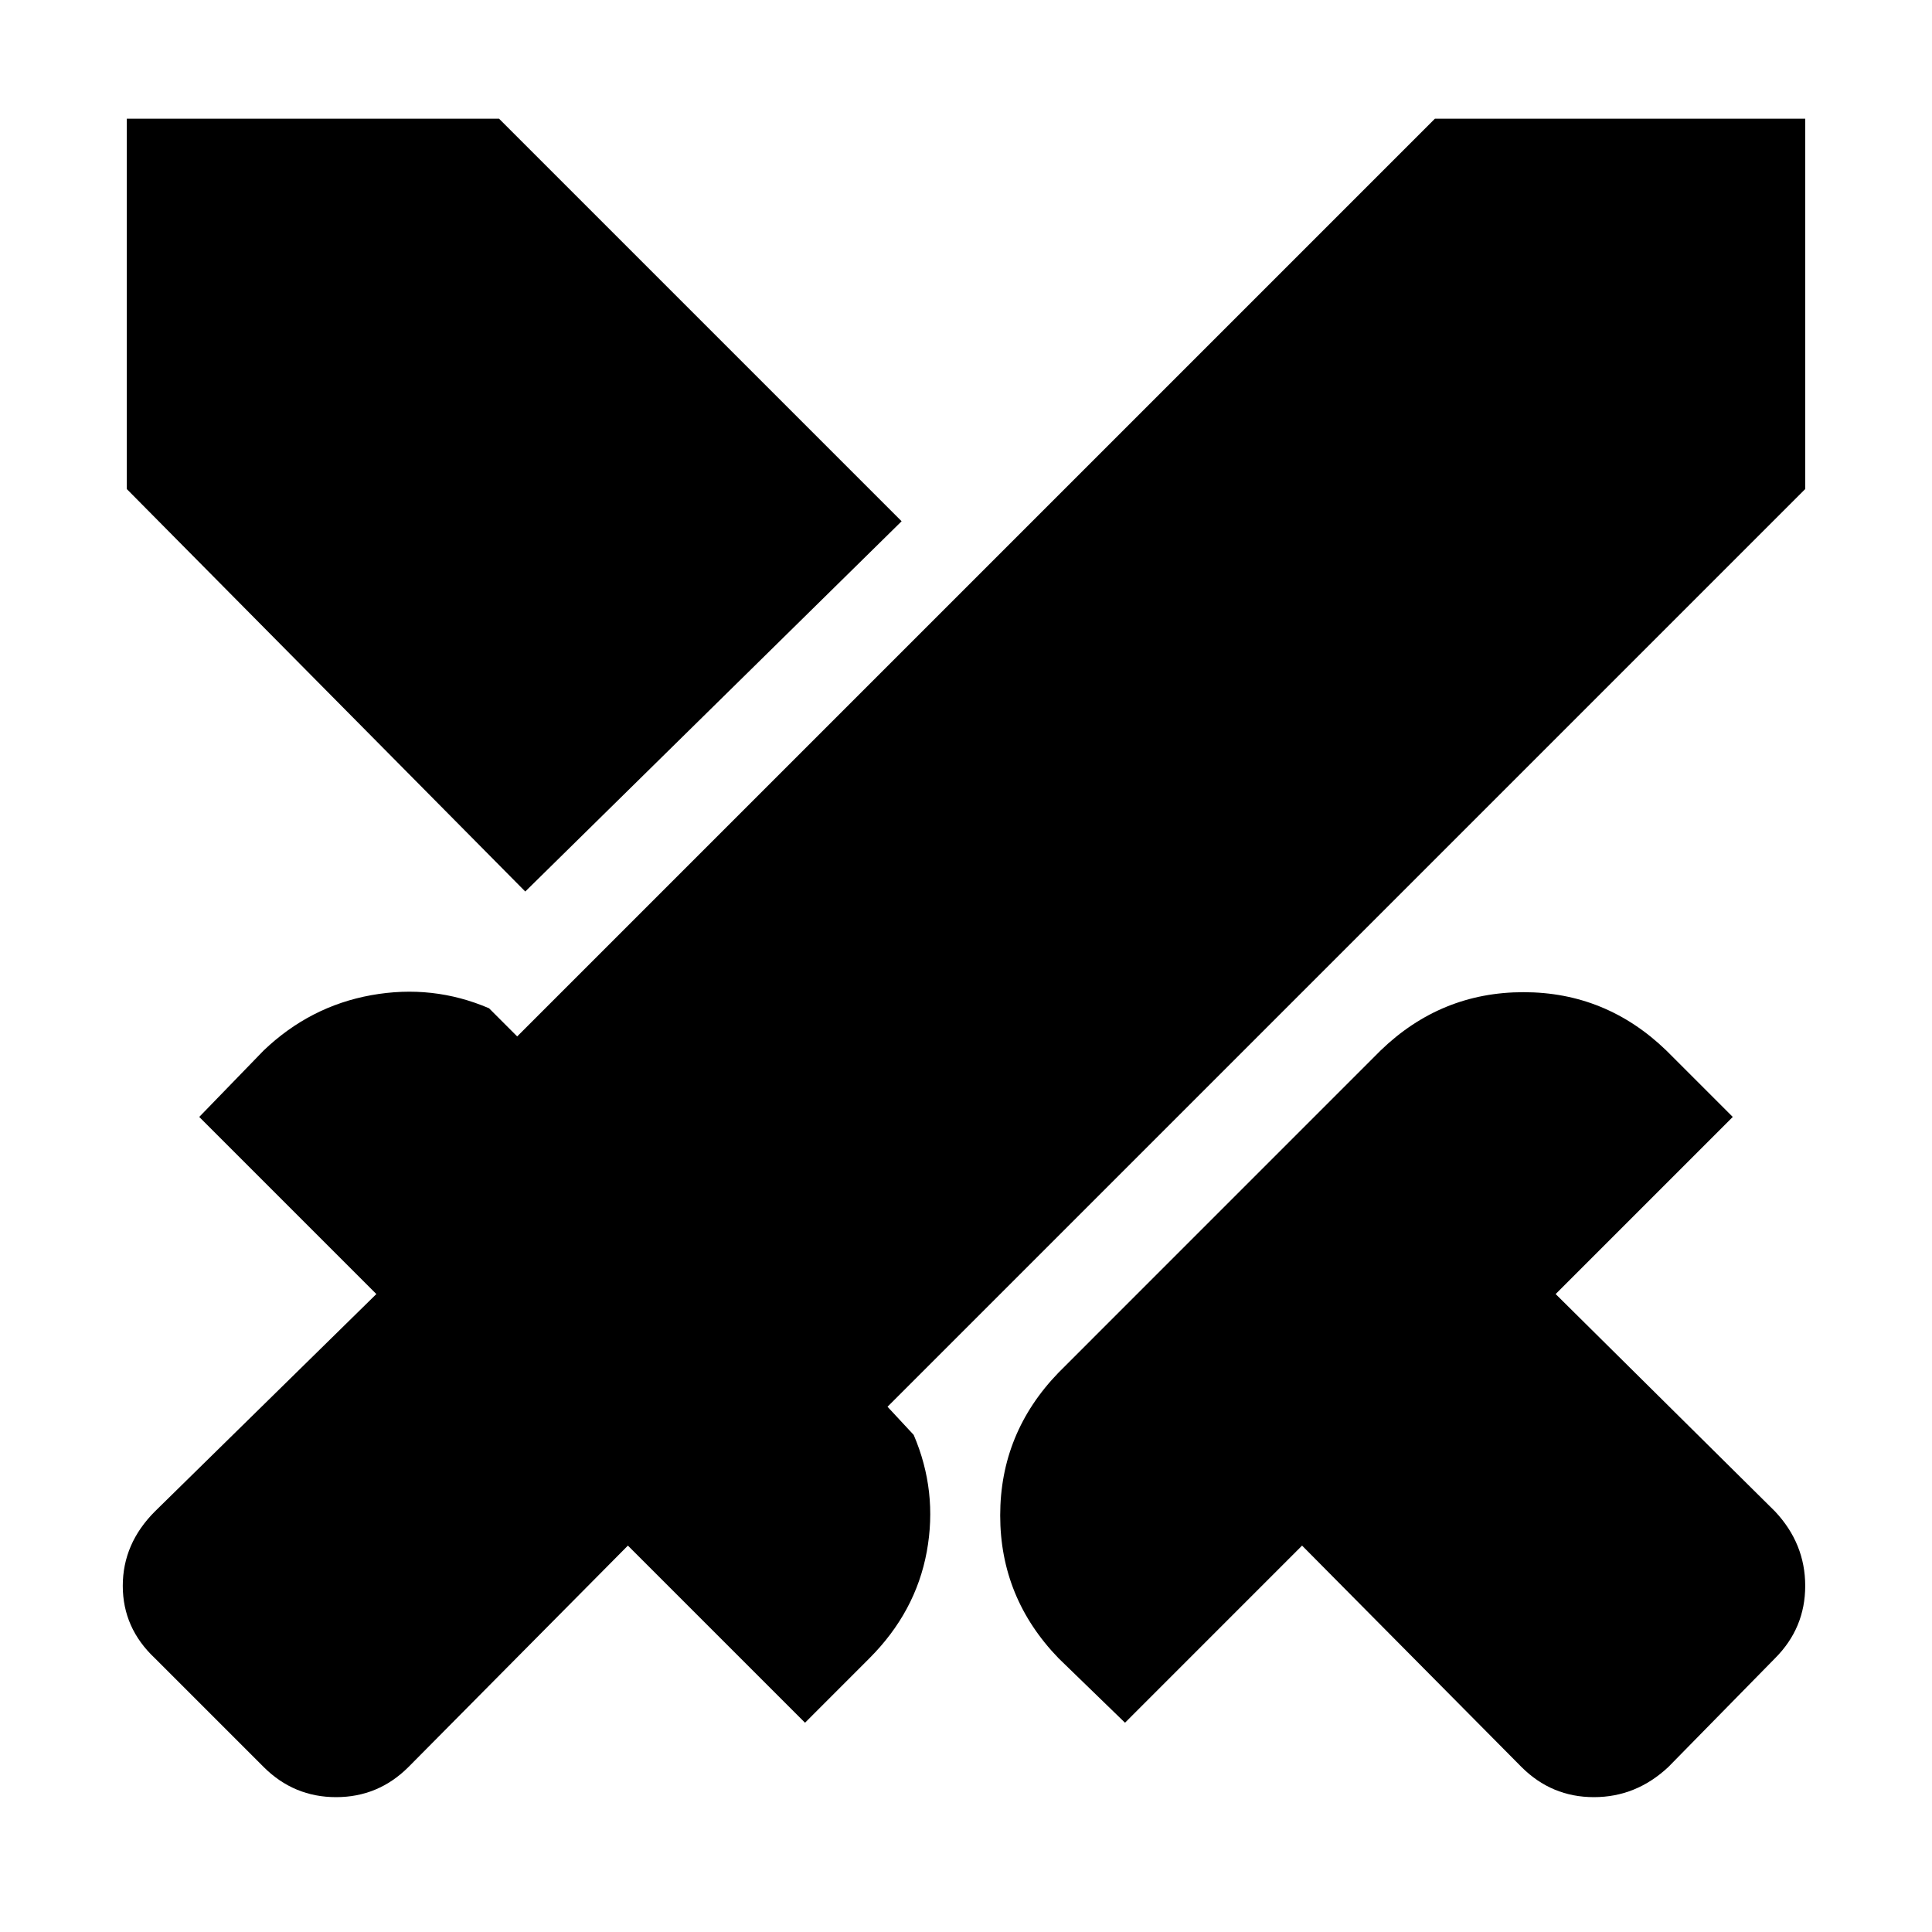 <svg xmlns="http://www.w3.org/2000/svg" height="40" width="40"><path d="M31.5 36.583 26.958 32l-3.666 3.667-1.375-1.334q-1.209-1.25-1.209-2.958 0-1.708 1.209-2.958l6.666-6.667q1.25-1.208 2.959-1.208 1.708 0 2.958 1.208l1.375 1.375-3.667 3.667 4.542 4.5q.625.666.625 1.541 0 .875-.625 1.5l-2.208 2.25q-.667.625-1.542.625t-1.5-.625Zm5.875-26.458-19 19 .542.583q.5 1.167.271 2.417-.23 1.25-1.188 2.208l-1.333 1.334L13 32l-4.542 4.583q-.625.625-1.5.625t-1.5-.625l-2.25-2.25q-.666-.625-.666-1.5t.666-1.541l4.584-4.5-3.667-3.667 1.333-1.375q.959-.917 2.229-1.146 1.271-.229 2.438.271l.583.583 19-19h7.667Zm-26.5 8.333-8.25-8.333V2.458h7.708l8.334 8.334Z"/></svg>